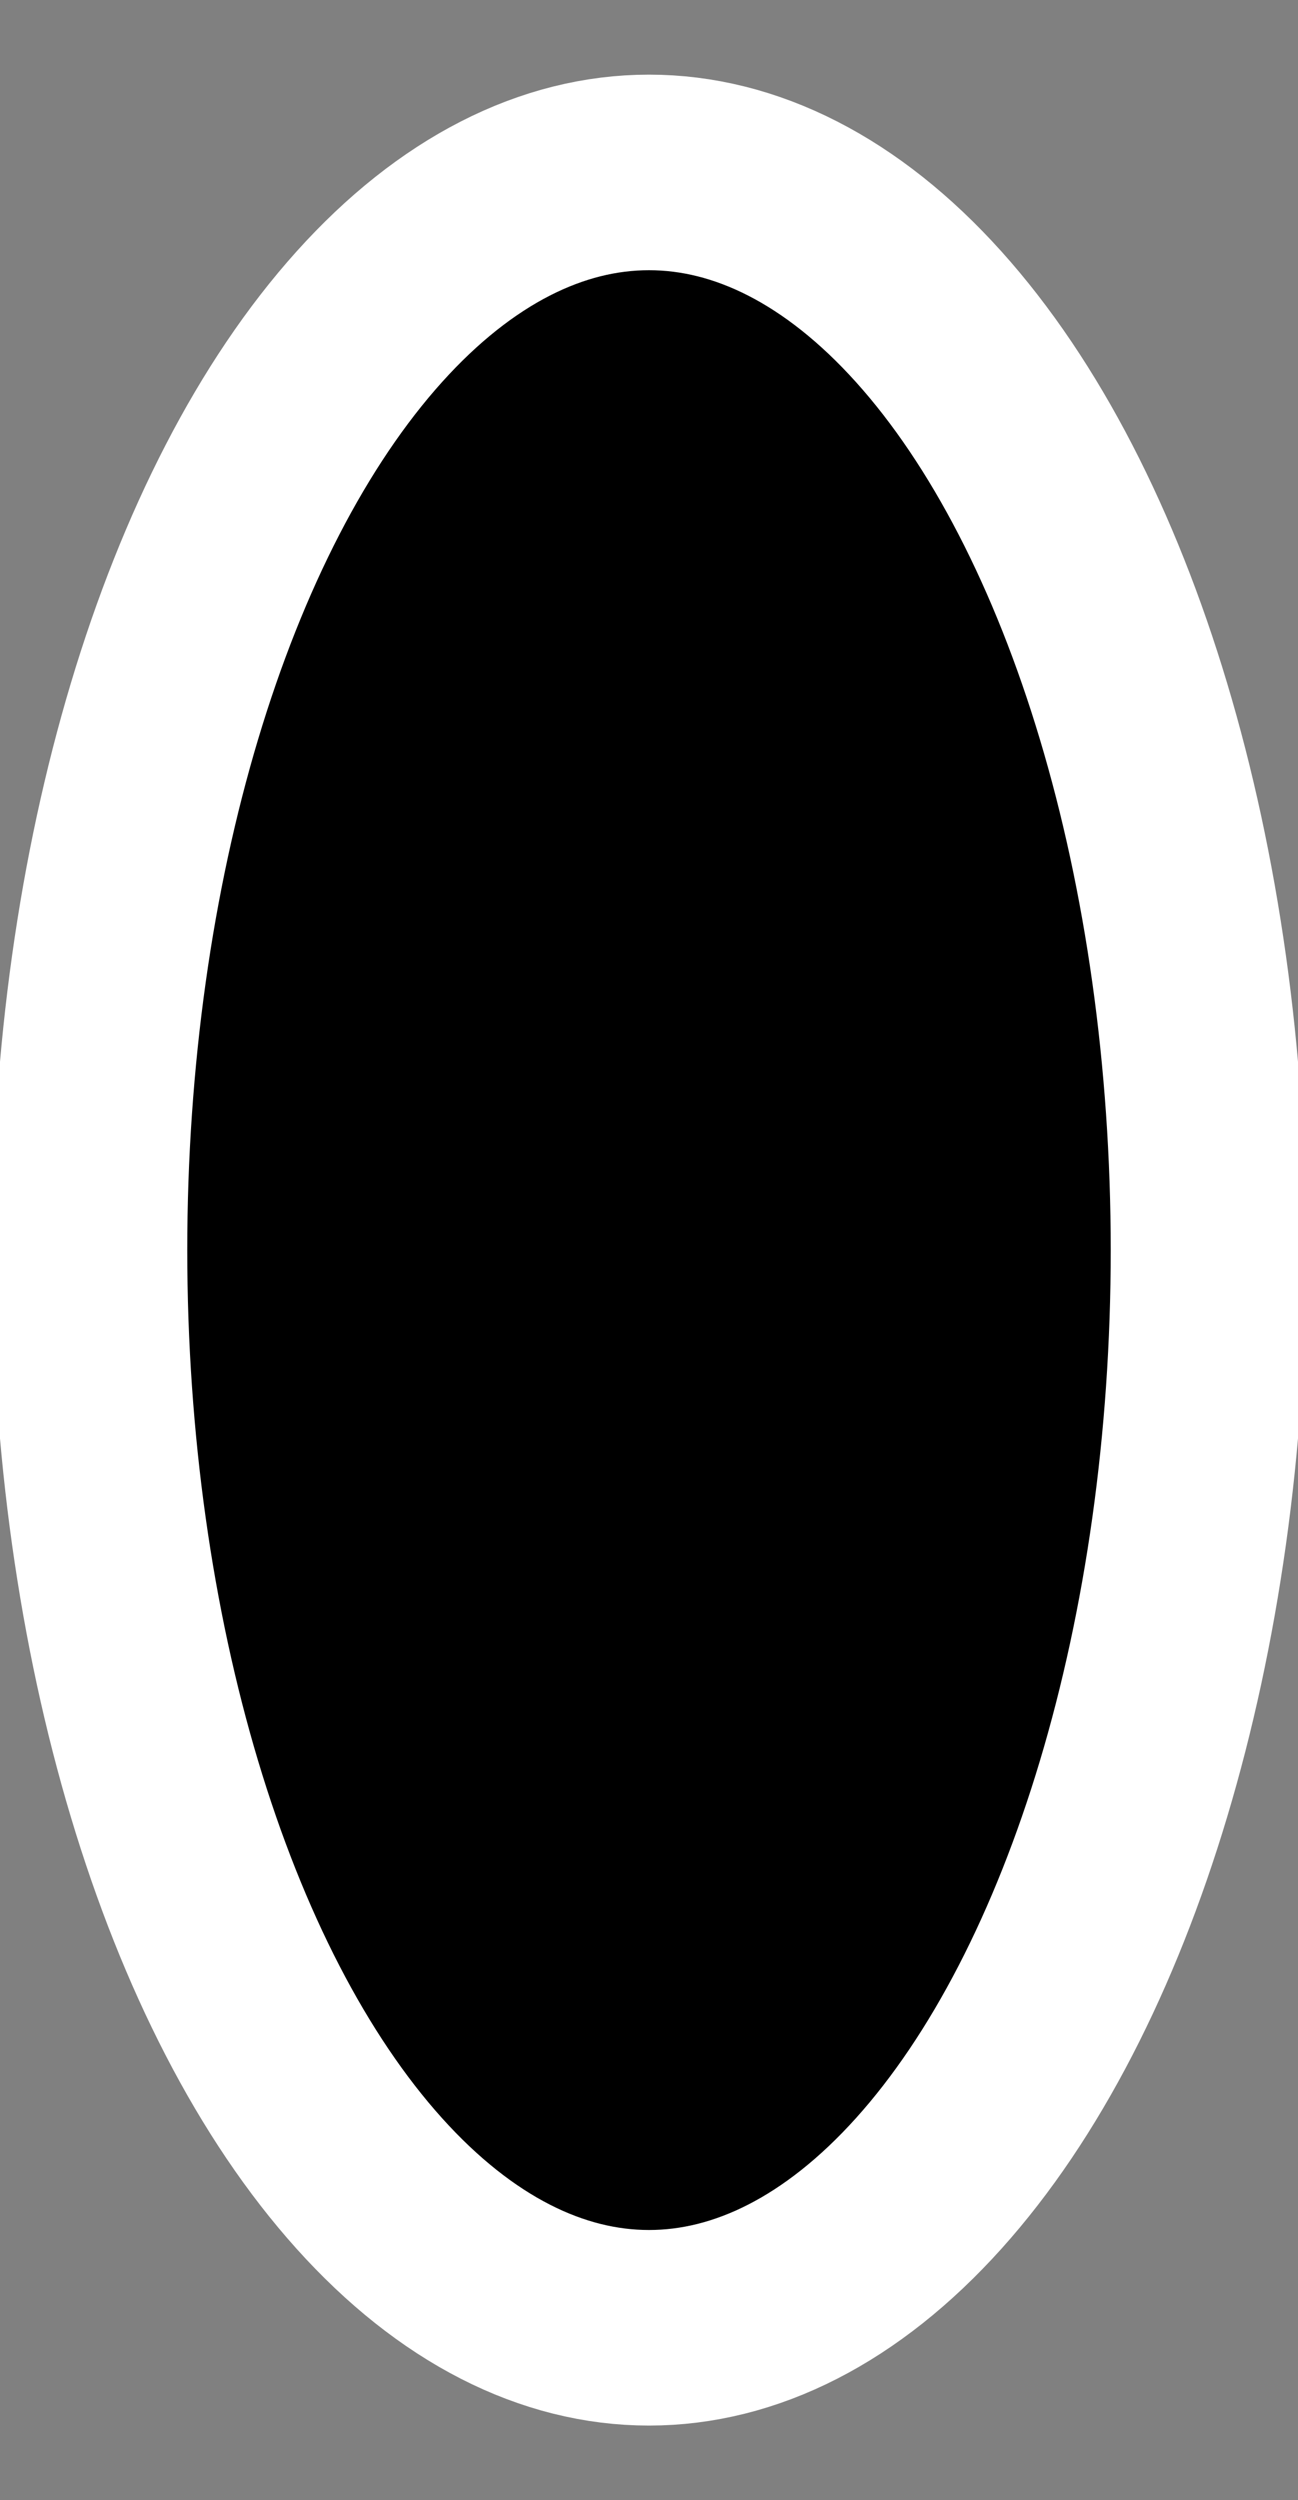 <svg width="100%" height="100%" version="1.1" 
  xmlns="http://www.w3.org/2000/svg" 
  xmlns:xlink="http://www.w3.org/1999/xlink" 
  xmlns:svgjs="http://svgjs.com/svgjs" 
style="stroke-linecap: round; stroke-linejoin: round; stroke-miterlimit: 20; "
viewBox="-33.295 -63.932 66.402 127.848">
  <rect x="-33.295" y="-63.932" width="66.402" height="127.848" fill="#808080" stroke="none"/>
  <ellipse id="E-35-8351a1" rx="28.621" ry="55.107" cx="0" cy="0" style="stroke: rgb(255, 255, 255); stroke-opacity: 1; stroke-width: 10; fill: rgb(0, 0, 0); fill-opacity: 1;" transform="matrix(1,0,0,1,-0.094,-0.008)"></ellipse>
  <circle id="C-a0-8c19ff" r="4.423" cx="0" cy="0" style="stroke: rgb(255, 255, 255); stroke-opacity: 0; stroke-width: 1; fill: rgb(255, 0, 0); fill-opacity: 0;" transform="matrix(1,0,0,1,-0.096,-0.004)"></circle>
  <defs id="SvgjsDefs6704"></defs>
</svg>